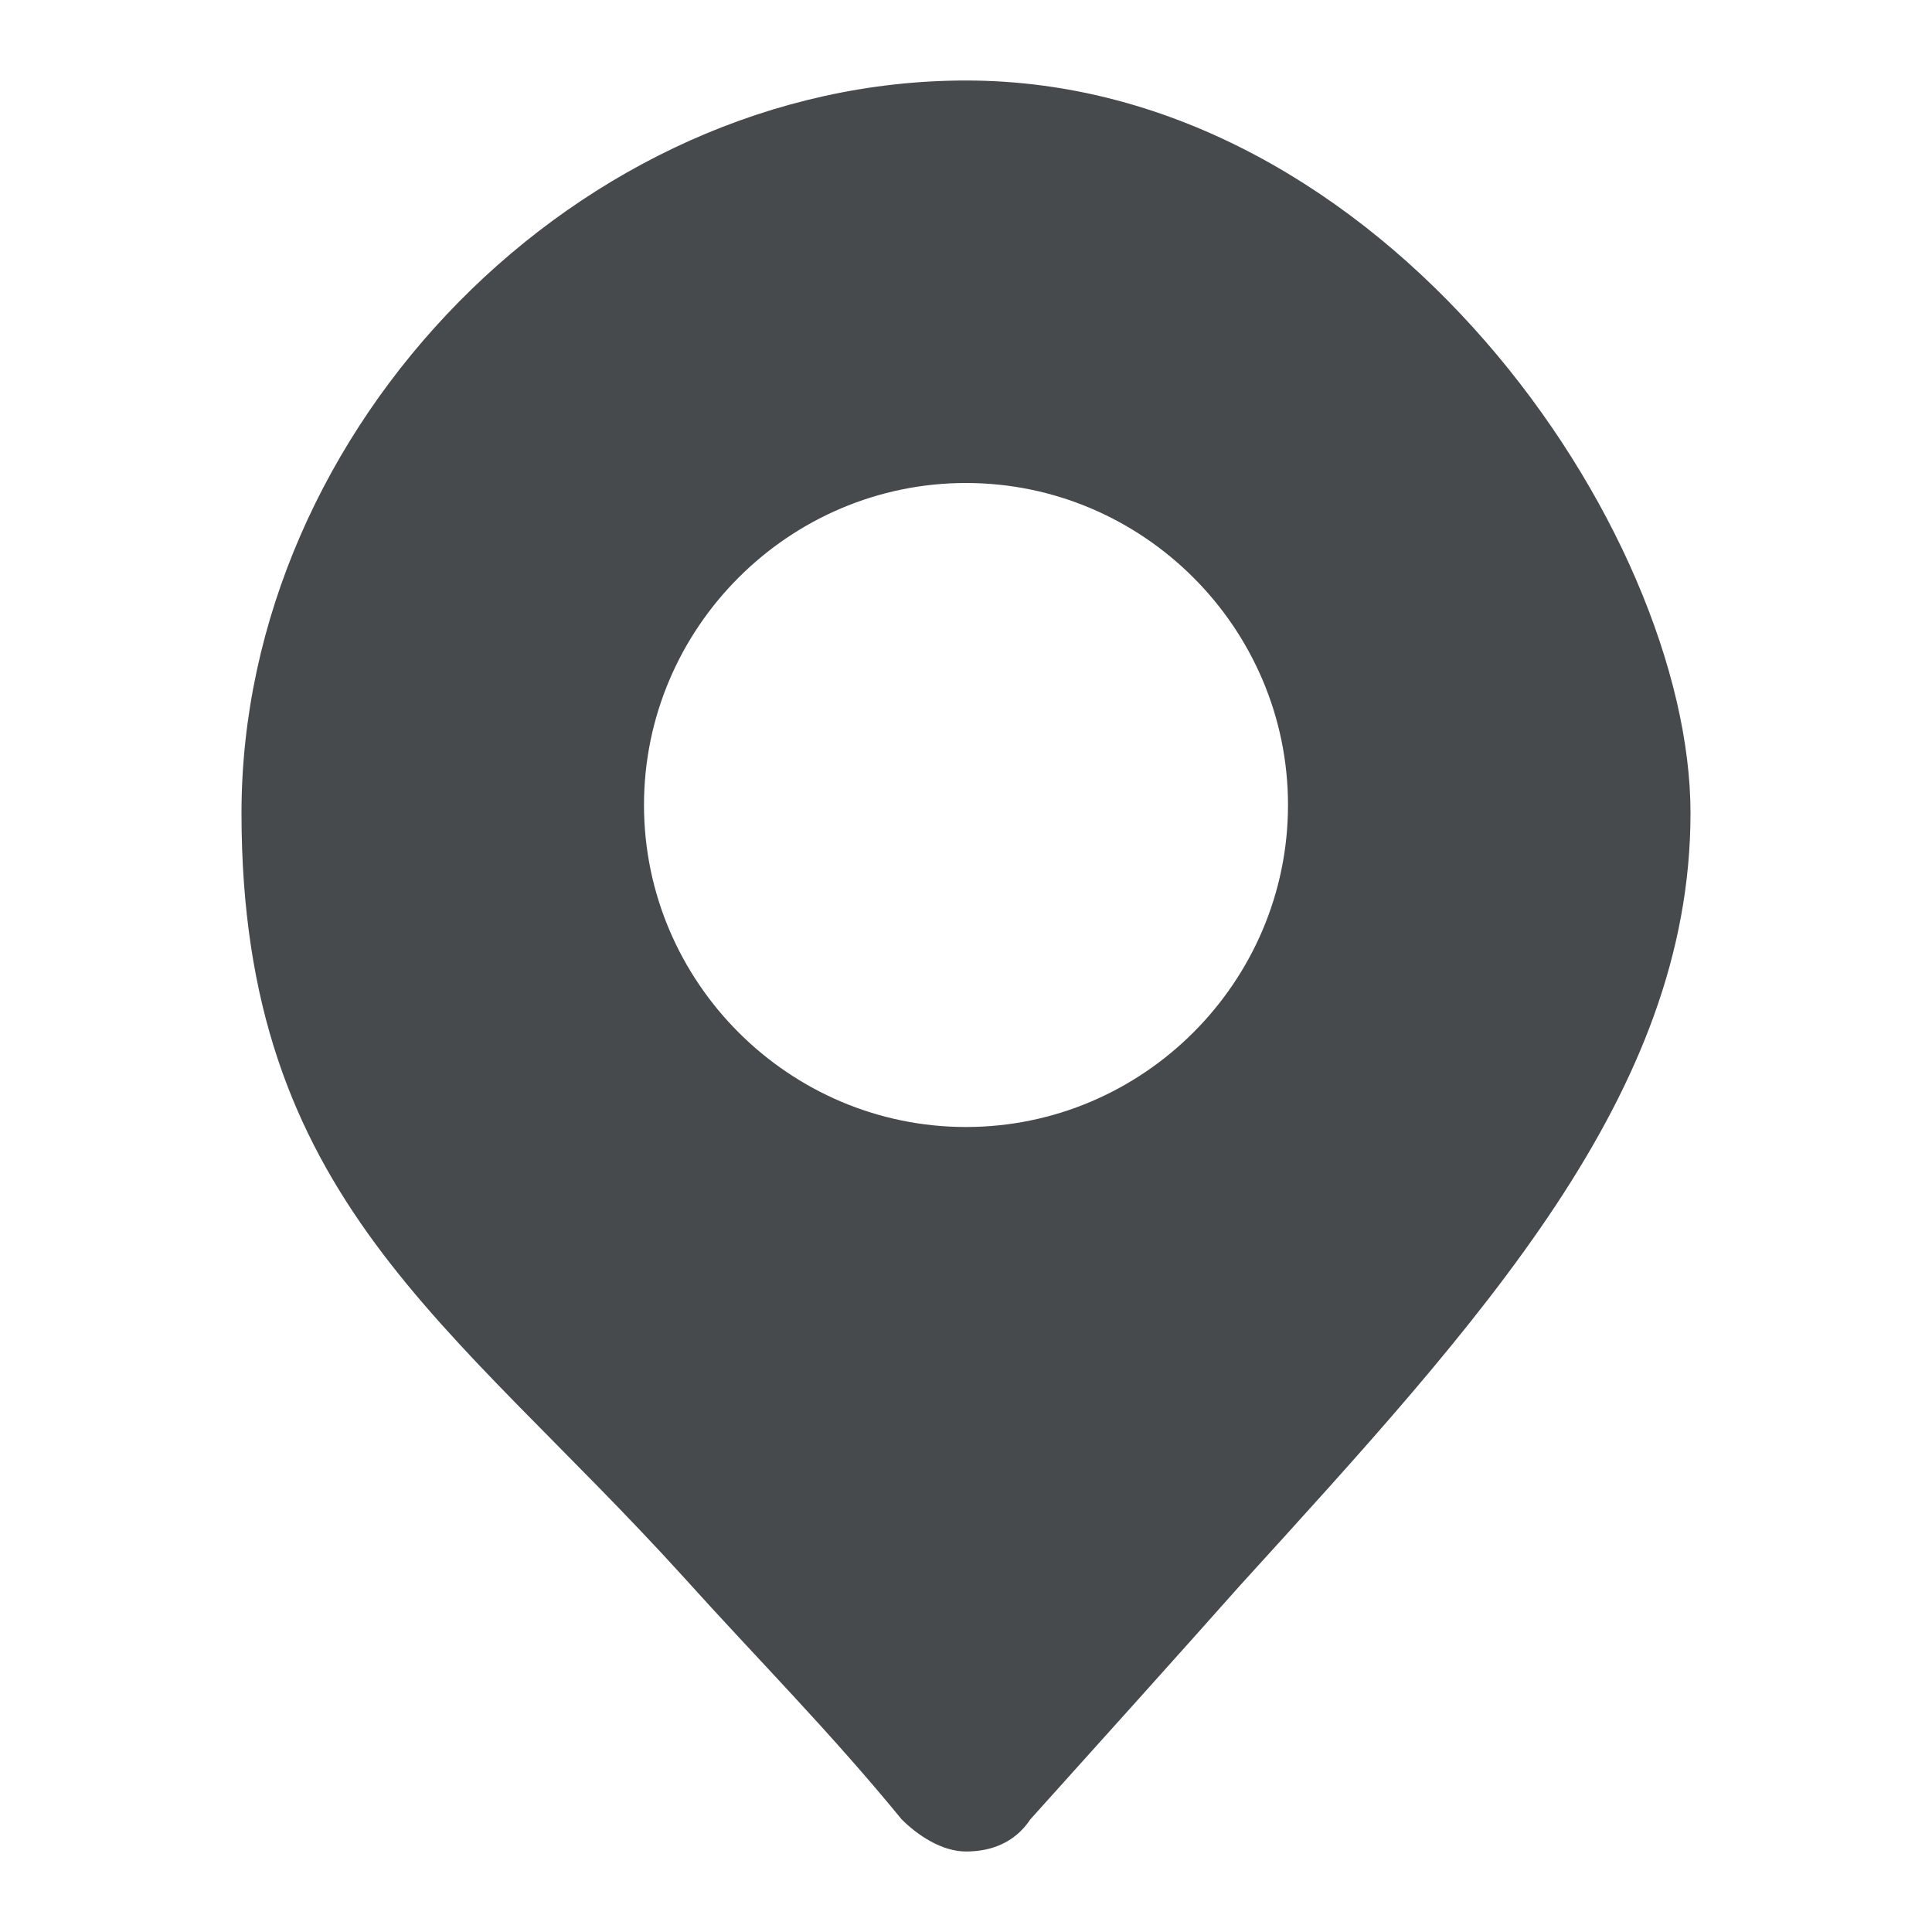 <svg width="24" height="24" viewBox="0 0 24 24" fill="none" xmlns="http://www.w3.org/2000/svg">
<path d="M12 1C7.2 1 3 5.3 3 10.1C3 14.9 5.6 16.4 8.5 19.6C9.4 20.6 10.3 21.5 11.2 22.6C11.4 22.8 11.7 23 12 23C12.3 23 12.6 22.9 12.8 22.6C13.7 21.6 14.6 20.6 15.4 19.7C18.4 16.4 21 13.6 21 10.1C21 6.6 17.2 1 12 1ZM12 14C9.8 14 8 12.2 8 10C8 7.8 9.8 6 12 6C14.2 6 16 7.8 16 10C16 12.2 14.2 14 12 14Z" fill="#464A4D"/>
</svg>
